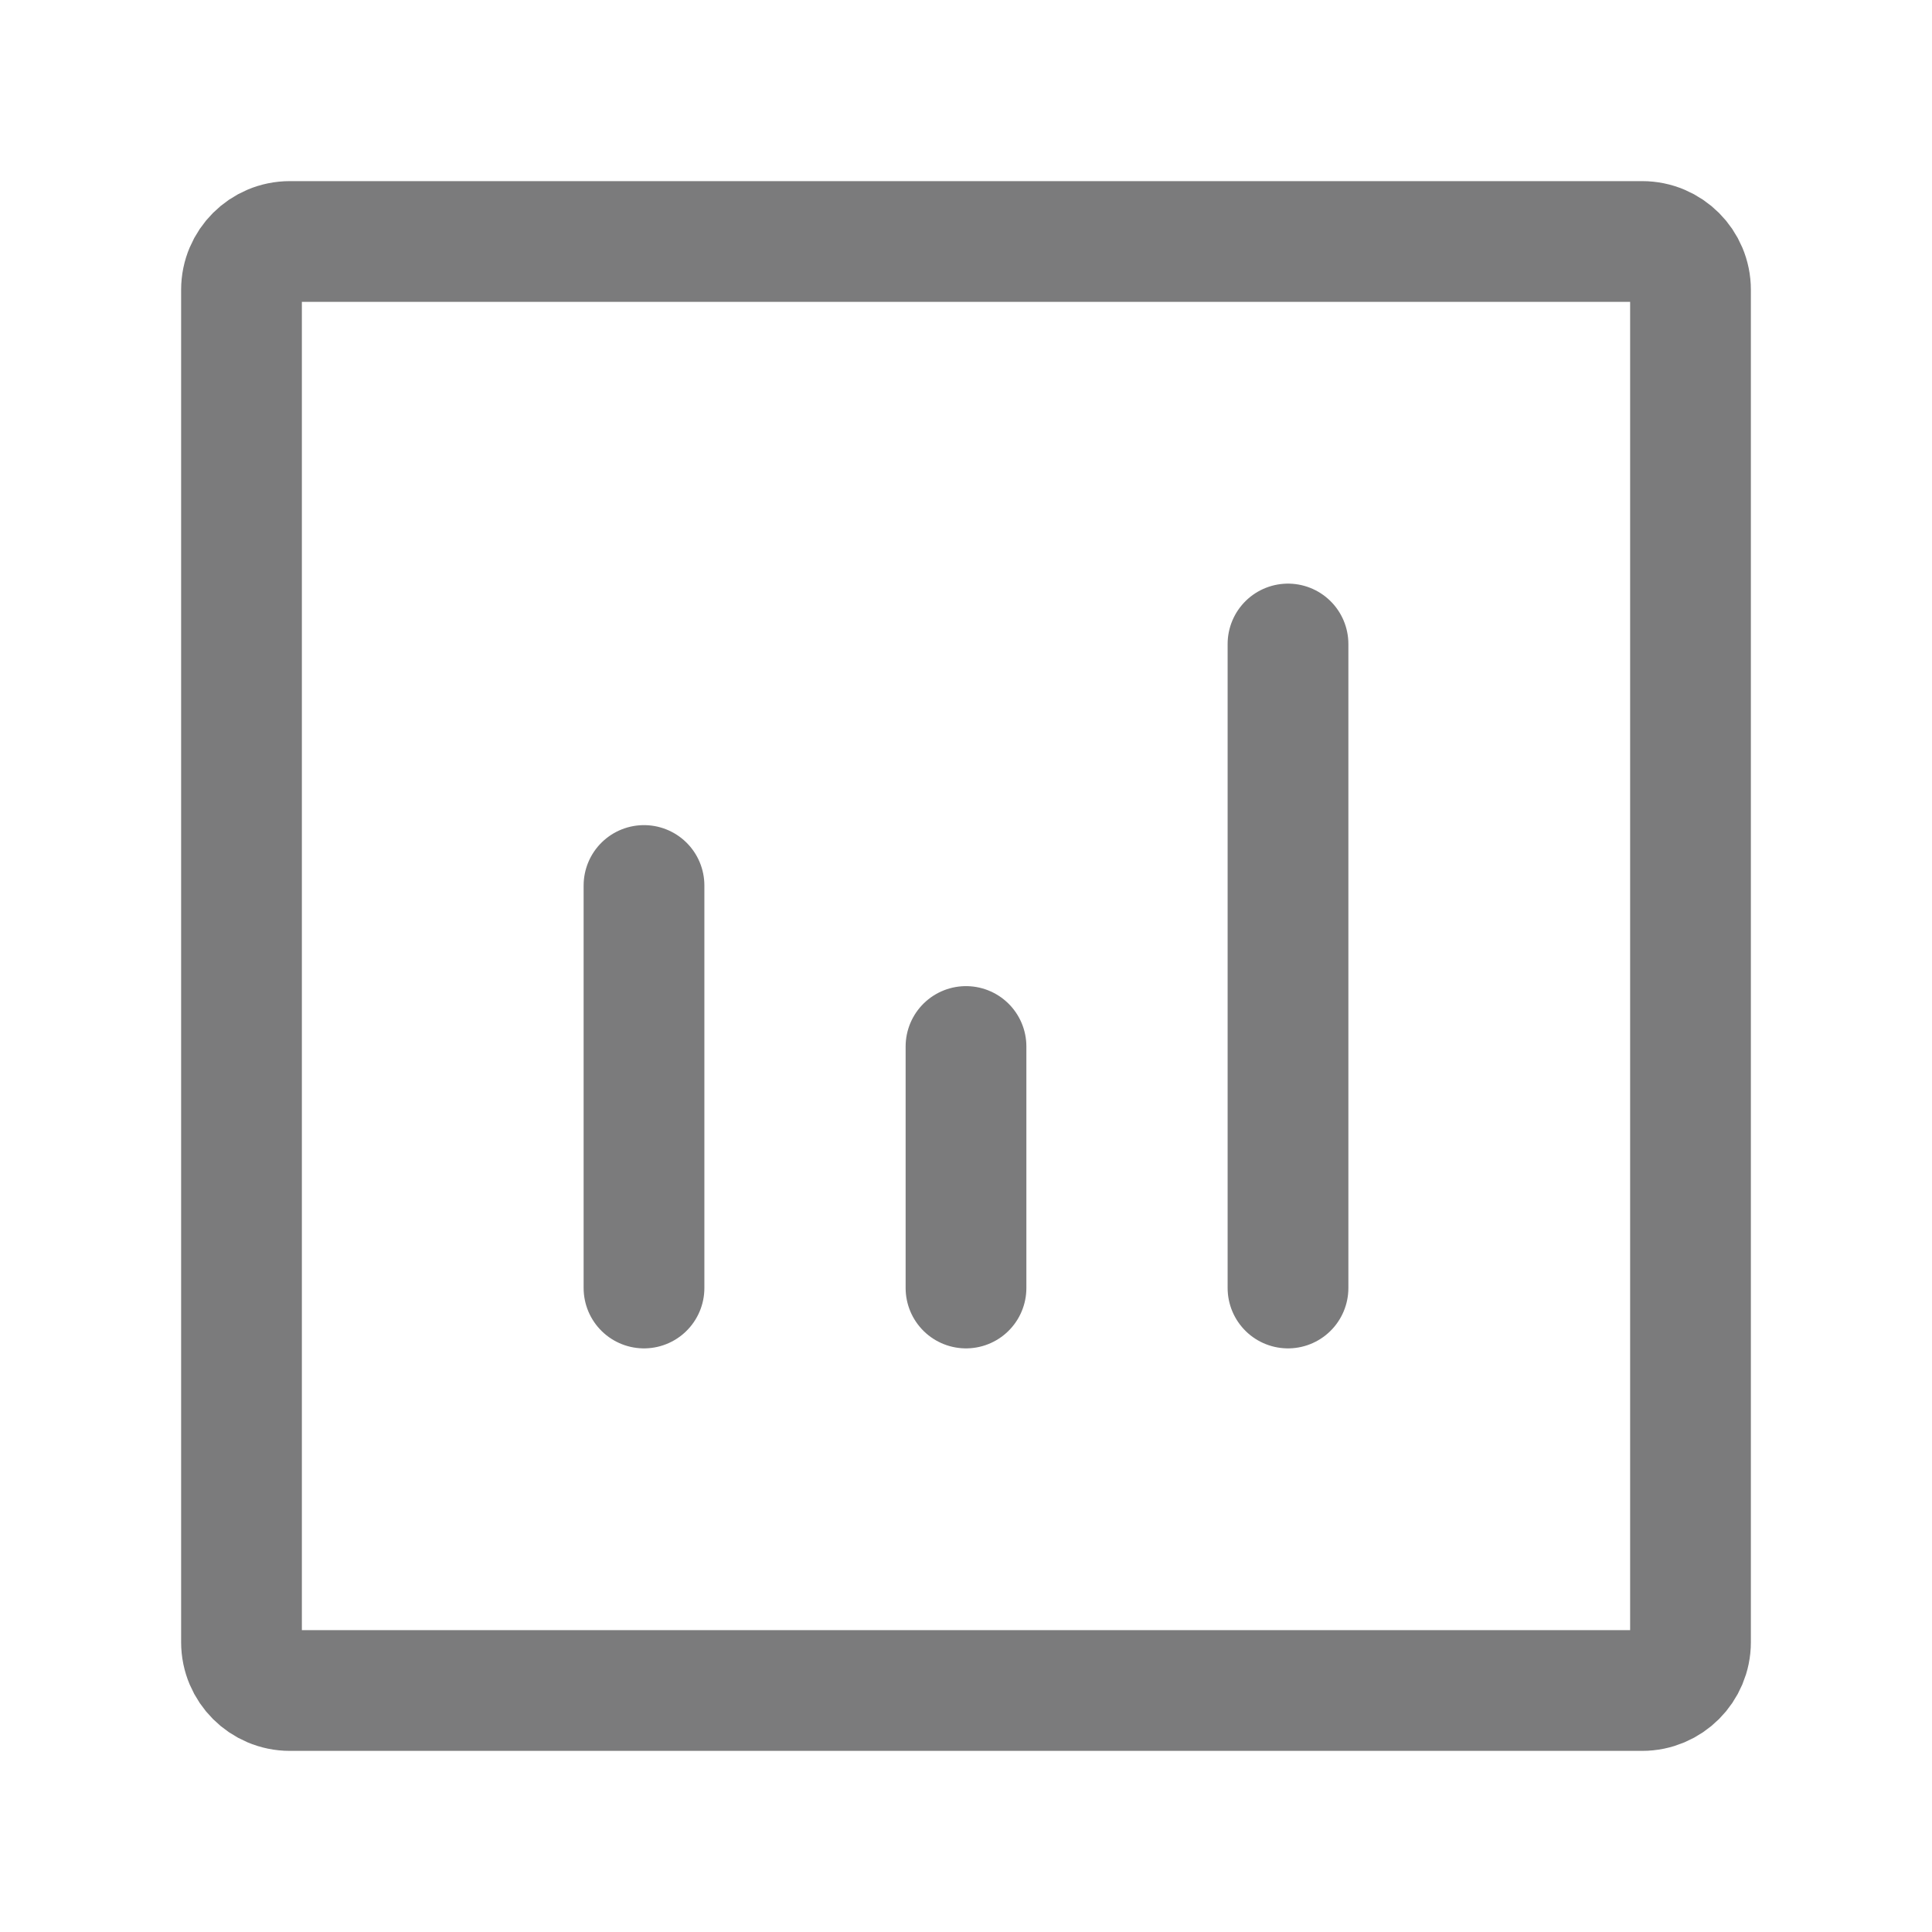 <svg width="24" height="24" stroke-width="1.5" viewBox="0 0 24 24" fill="none" xmlns="http://www.w3.org/2000/svg">
<path d="M16 16L16 8" stroke="#7B7B7c" stroke-linecap="round" stroke-linejoin="round"/>
<path d="M8 16L8 11" stroke="#7B7B7c" stroke-linecap="round" stroke-linejoin="round"/>
<path d="M12 16L12 13" stroke="#7B7B7c" stroke-linecap="round" stroke-linejoin="round"/>
<path d="M3 20.4V3.6C3 3.269 3.269 3 3.6 3H20.4C20.731 3 21 3.269 21 3.6V20.4C21 20.731 20.731 21 20.4 21H3.6C3.269 21 3 20.731 3 20.4Z" stroke="#7B7B7c" stroke-width="1.5"/>
</svg>

